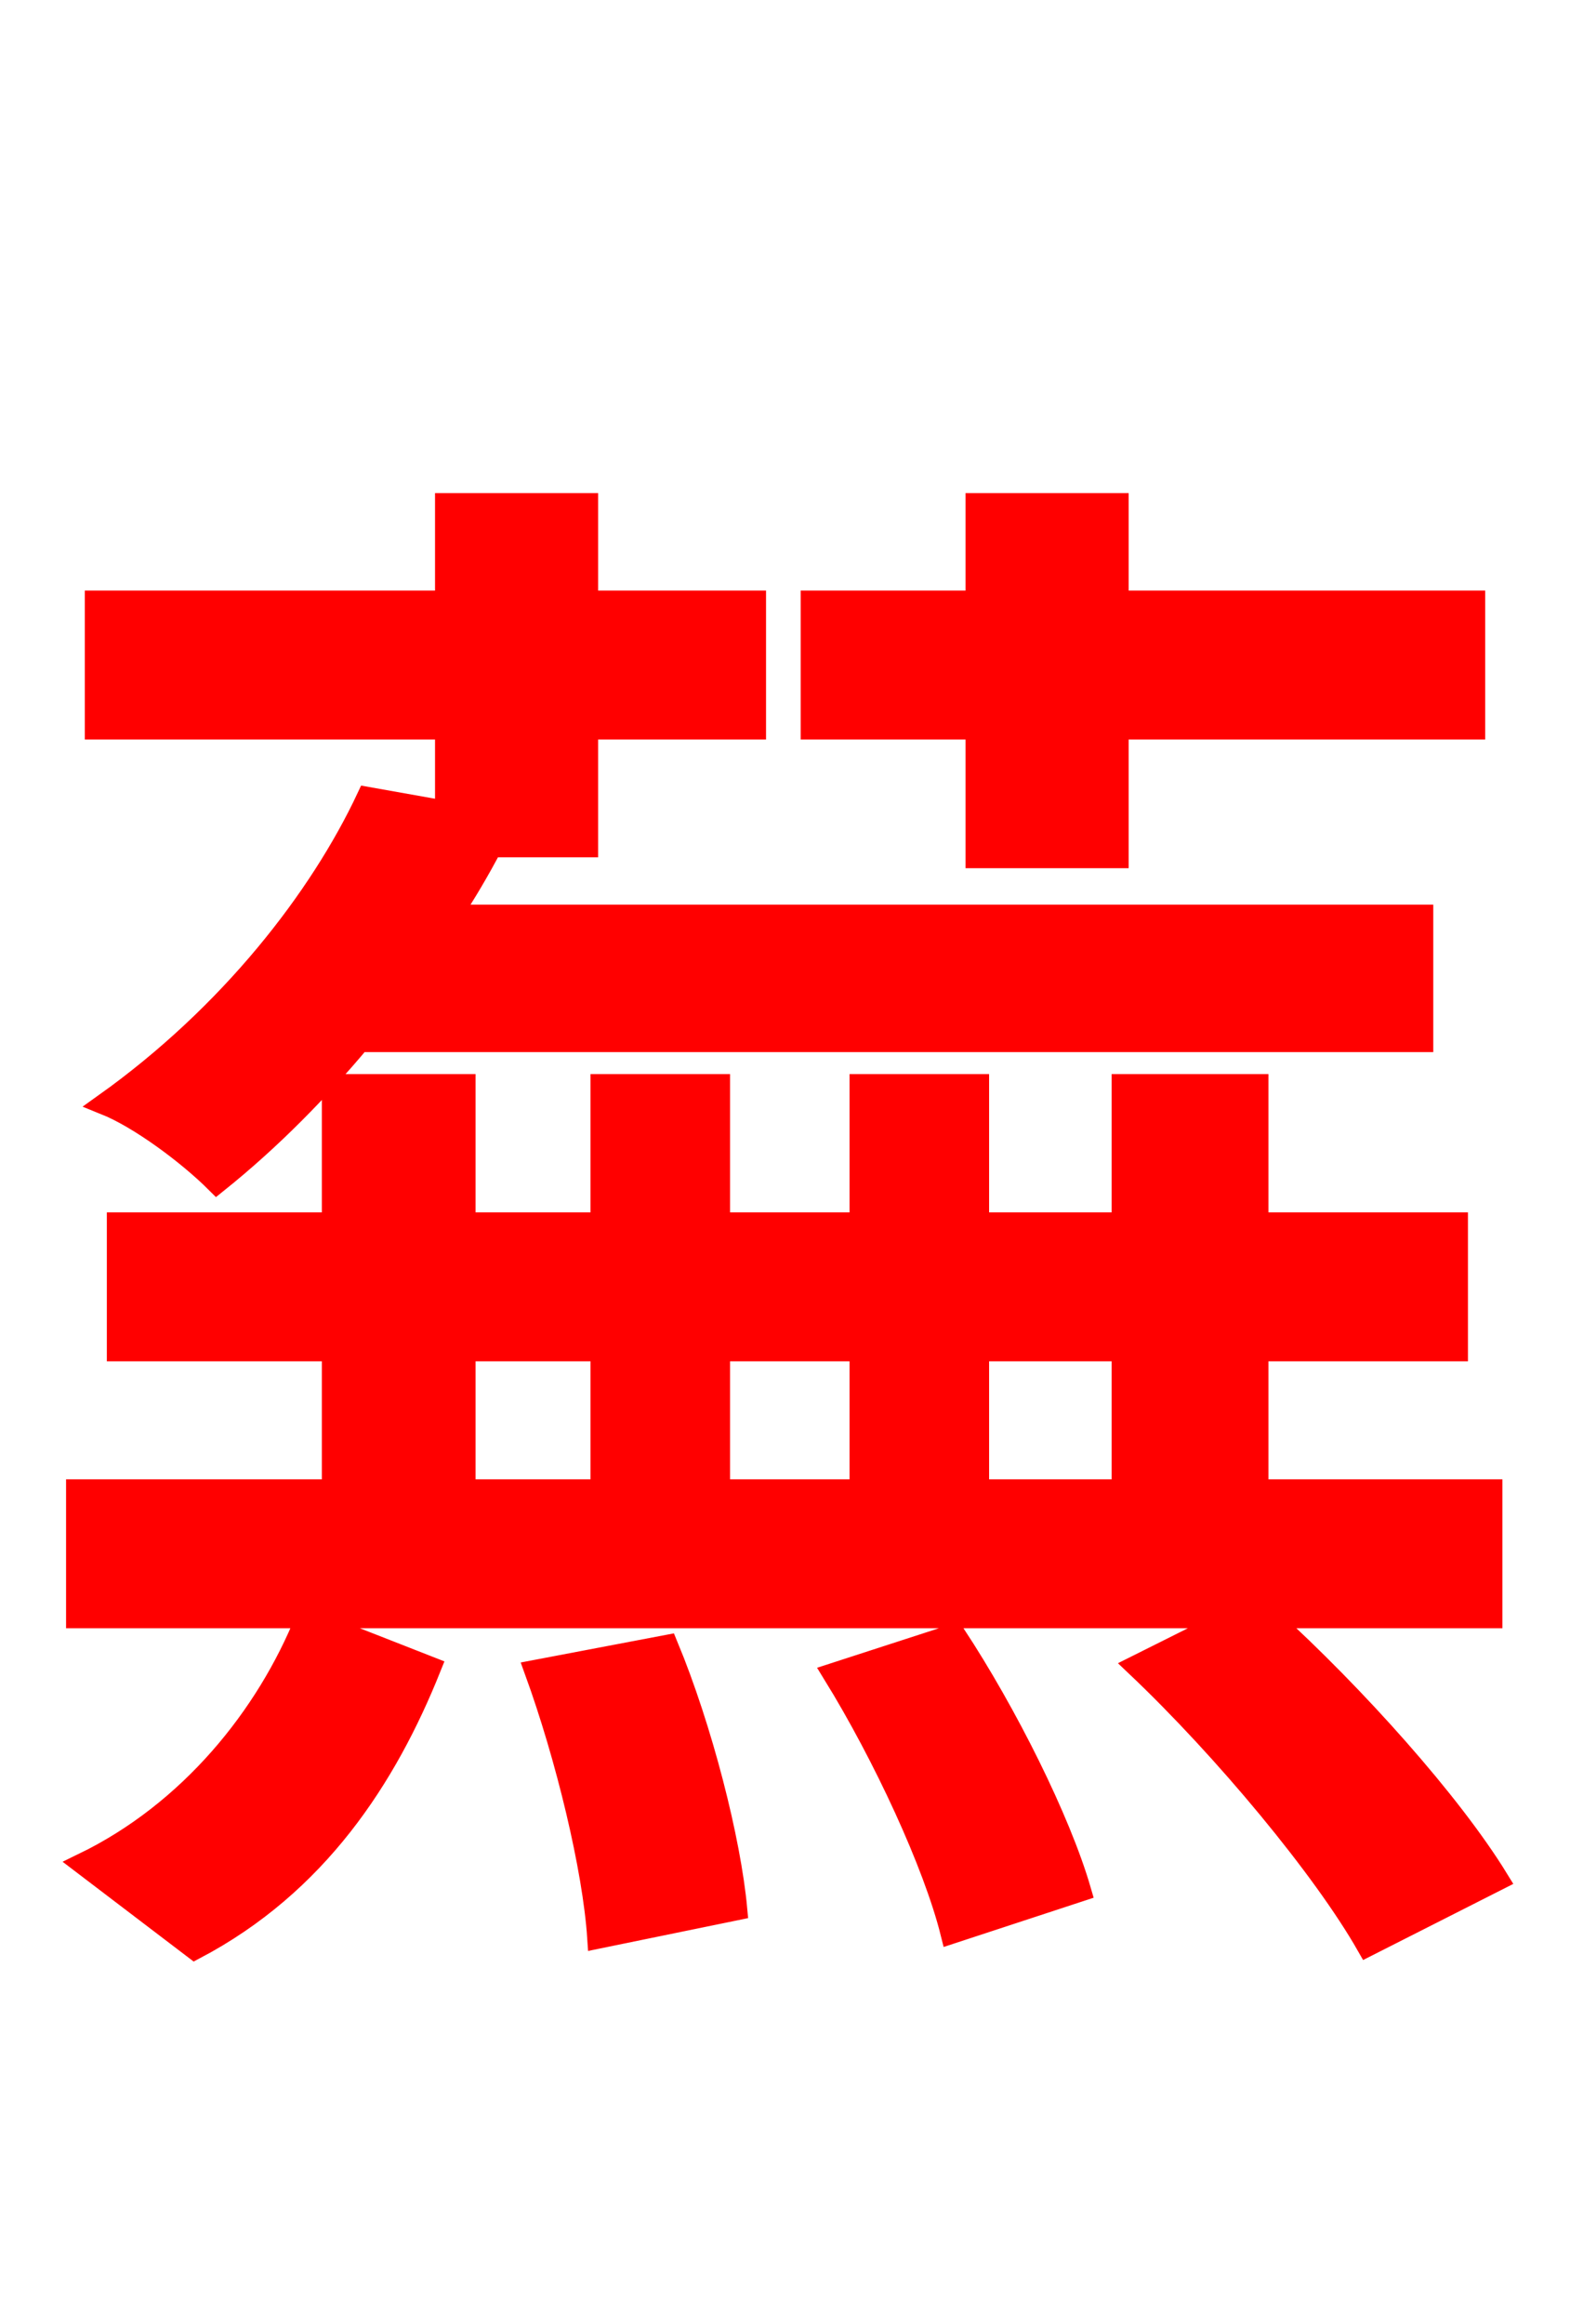 <svg xmlns="http://www.w3.org/2000/svg" xmlns:xlink="http://www.w3.org/1999/xlink" width="72" height="106.56"><path fill="red" stroke="red" d="M44.78 39.31L51.26 39.31L51.26 33.41L67.61 33.41L67.61 27.58L51.26 27.58L51.26 23.11L44.78 23.11L44.78 27.58L37.22 27.58L37.22 33.41L44.78 33.41ZM20.45 37.22L16.85 36.58C14.69 41.18 10.58 46.51 4.82 50.62C6.41 51.26 8.64 52.92 9.94 54.22C12.46 52.20 14.62 49.97 16.49 47.74L65.23 47.74L65.23 41.98L20.66 41.98C21.38 40.90 21.96 39.89 22.54 38.81L26.93 38.81L26.93 33.41L34.63 33.41L34.63 27.58L26.93 27.58L26.93 23.11L20.45 23.11L20.45 27.58L4.39 27.58L4.39 33.41L20.45 33.41ZM8.93 89.35C14.54 86.40 17.71 81.50 19.73 76.46L14.04 74.23C12.24 78.70 8.71 83.09 3.82 85.46ZM24.55 76.61C25.99 80.57 27.22 85.68 27.43 88.85L33.77 87.55C33.48 84.38 32.18 79.27 30.60 75.46ZM38.23 76.75C40.54 80.50 42.84 85.46 43.63 88.63L49.54 86.69C48.60 83.45 46.15 78.55 43.78 74.95ZM21.31 61.92L27.58 61.92L27.58 68.33L21.31 68.33ZM39.46 61.92L39.46 68.33L32.98 68.33L32.98 61.92ZM51.48 61.92L51.48 68.33L44.86 68.33L44.86 61.92ZM68.40 74.16L68.40 68.33L57.67 68.33L57.67 61.92L66.82 61.92L66.82 56.09L57.67 56.09L57.67 49.75L51.48 49.75L51.48 56.09L44.86 56.09L44.86 49.75L39.46 49.75L39.46 56.09L32.98 56.09L32.98 49.75L27.58 49.75L27.58 56.09L21.31 56.09L21.31 49.75L15.26 49.75L15.26 56.09L5.40 56.09L5.40 61.92L15.26 61.92L15.26 68.33L3.53 68.33L3.53 74.16L56.59 74.16L52.13 76.39C56.16 80.21 60.70 85.68 62.71 89.21L68.69 86.18C66.53 82.66 62.14 77.76 58.18 74.16Z"/></svg>
